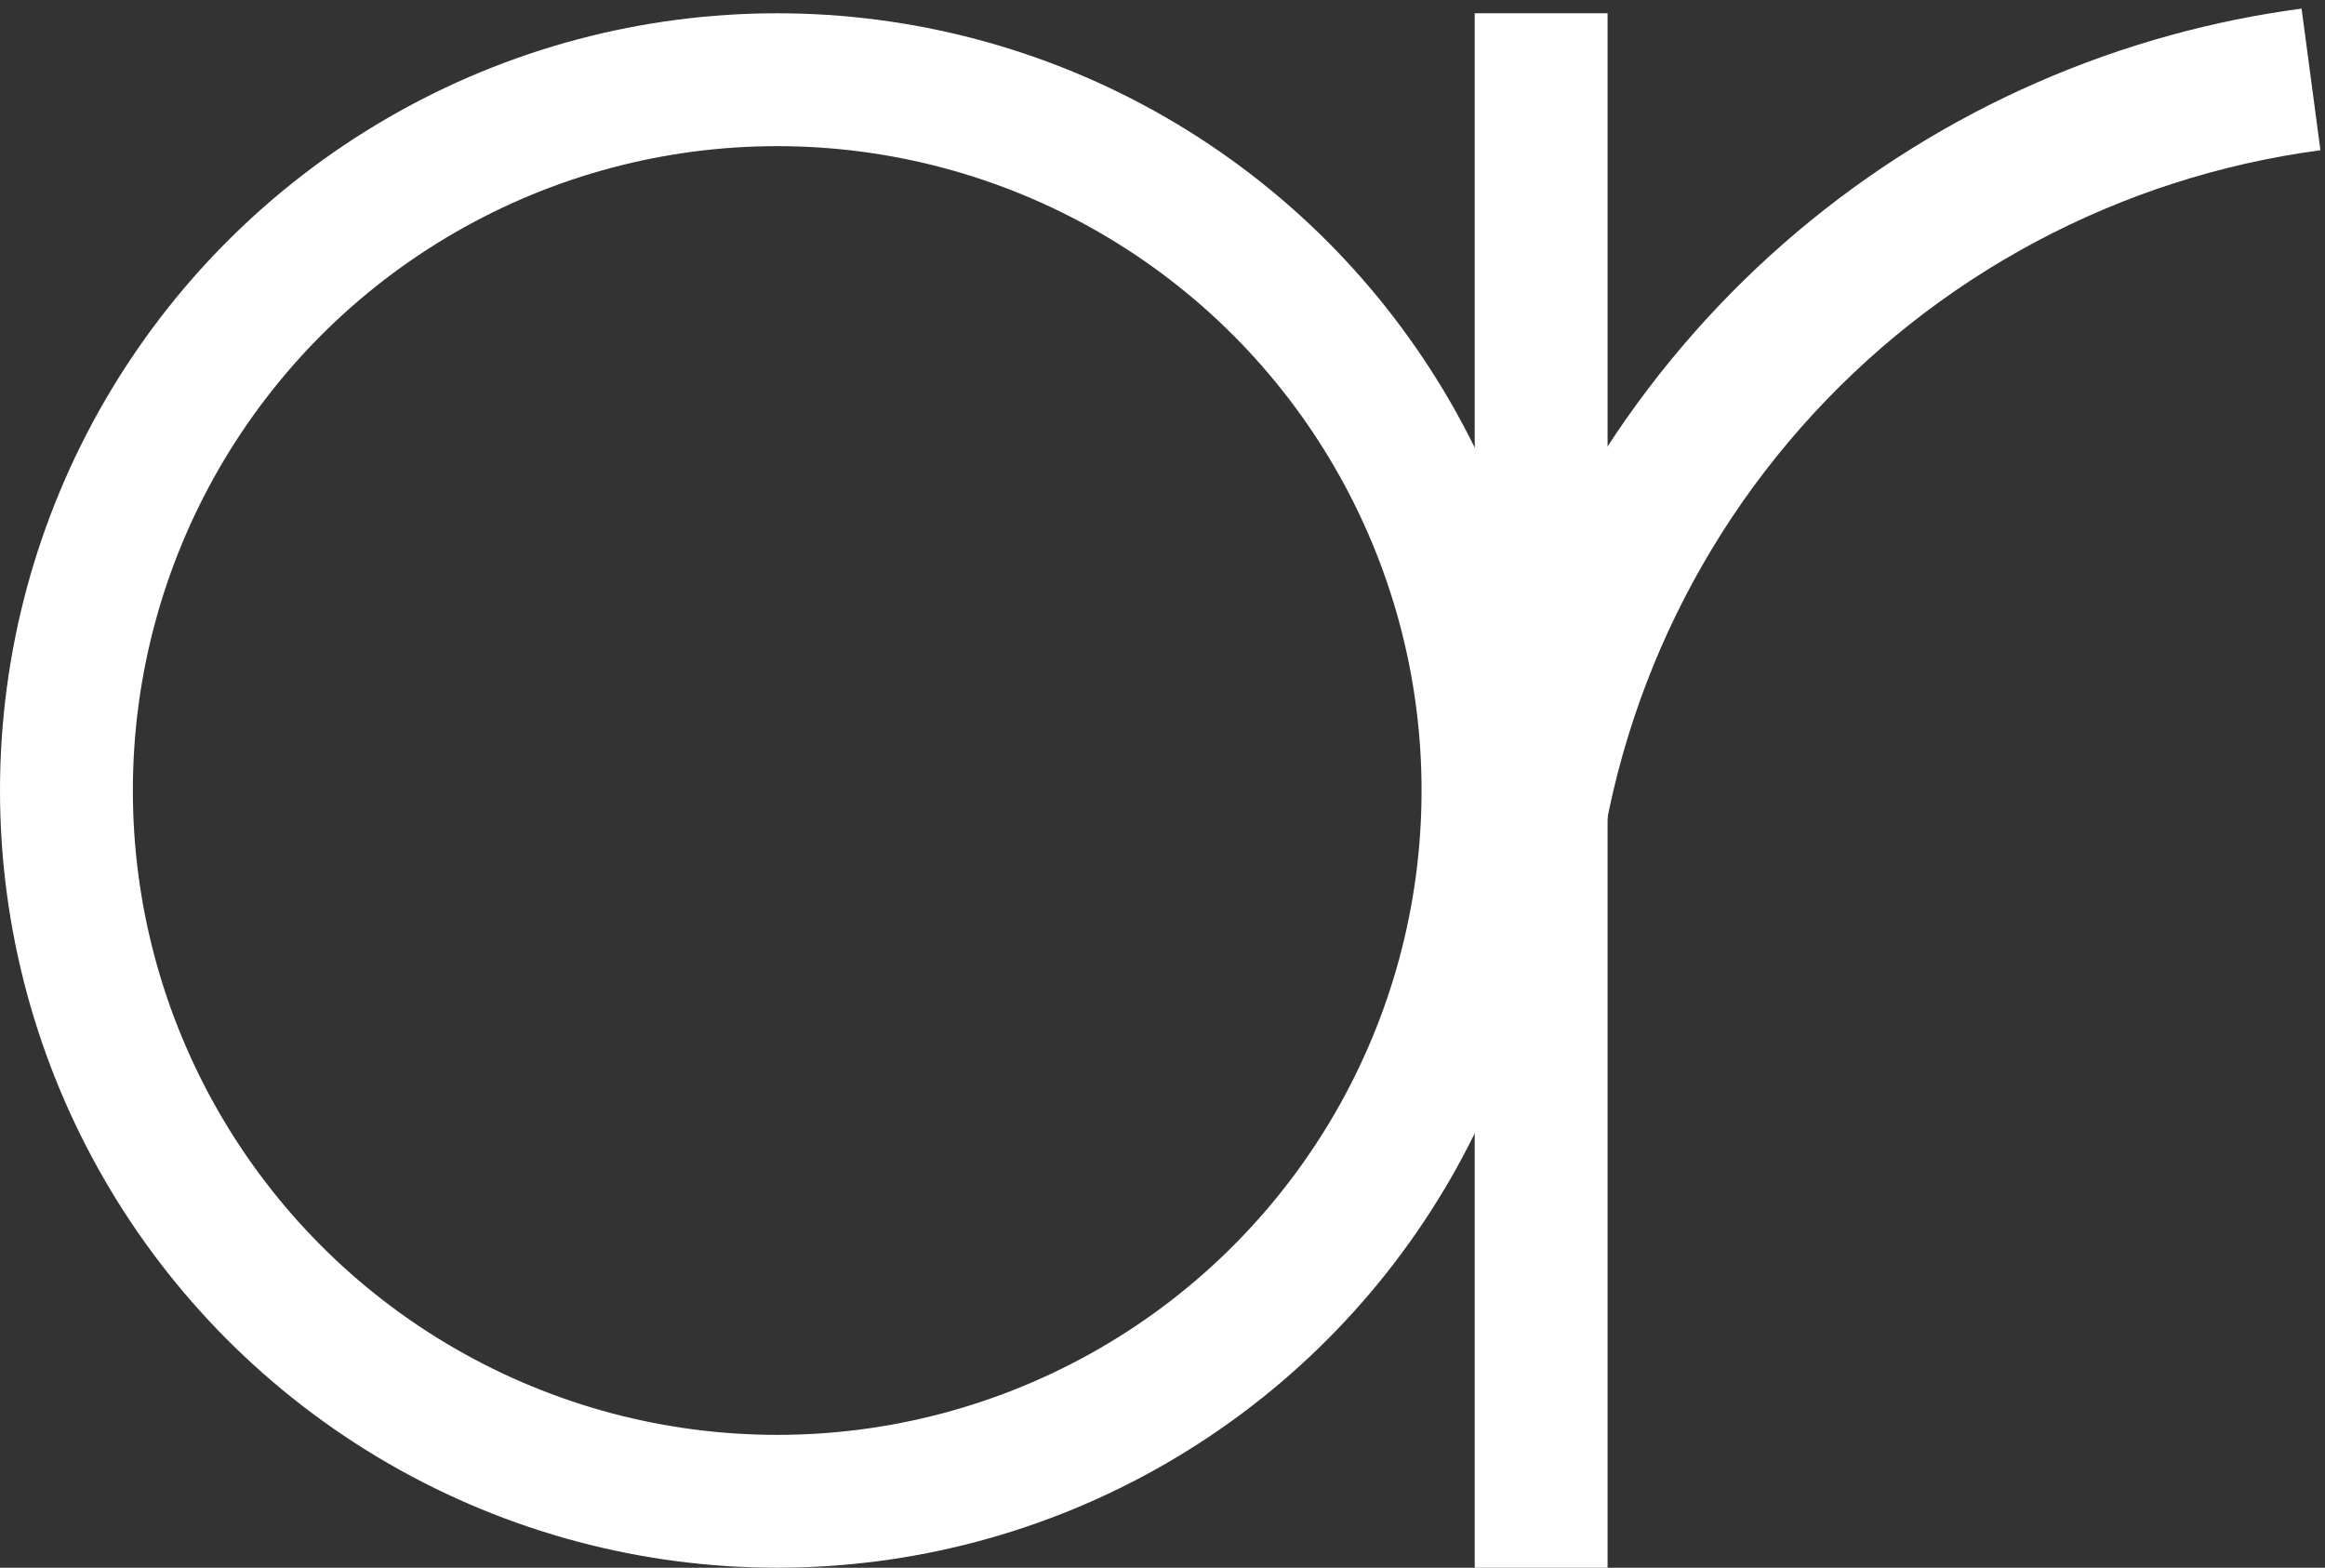 <svg width="175" height="118" viewBox="0 0 175 118" fill="none" xmlns="http://www.w3.org/2000/svg">
<rect x="0" y="0" width="175" height="118" fill="#333333" stroke="none"/>
<circle cx="58.5" cy="59.5" r="53.5" stroke="white" stroke-width="10"/>
<line x1="116" y1="1" x2="116" y2="118" stroke="white" stroke-width="10"/>
<path fill-rule="evenodd" clip-rule="evenodd" d="M174.651 11.308C159.542 13.32 145.668 20.721 135.581 32.15C125.496 43.577 119.876 58.263 119.756 73.504C119.756 73.506 119.756 73.509 119.756 73.511L109.002 73.428C109.028 70.067 109.283 66.728 109.758 63.434C111.804 49.249 117.94 35.886 127.518 25.033C137.096 14.181 149.594 6.432 163.414 2.639C166.621 1.759 169.899 1.091 173.229 0.648C173.232 0.648 173.234 0.647 173.237 0.647L174.656 11.307C174.654 11.307 174.653 11.308 174.651 11.308Z" fill="white"/>
</svg>
